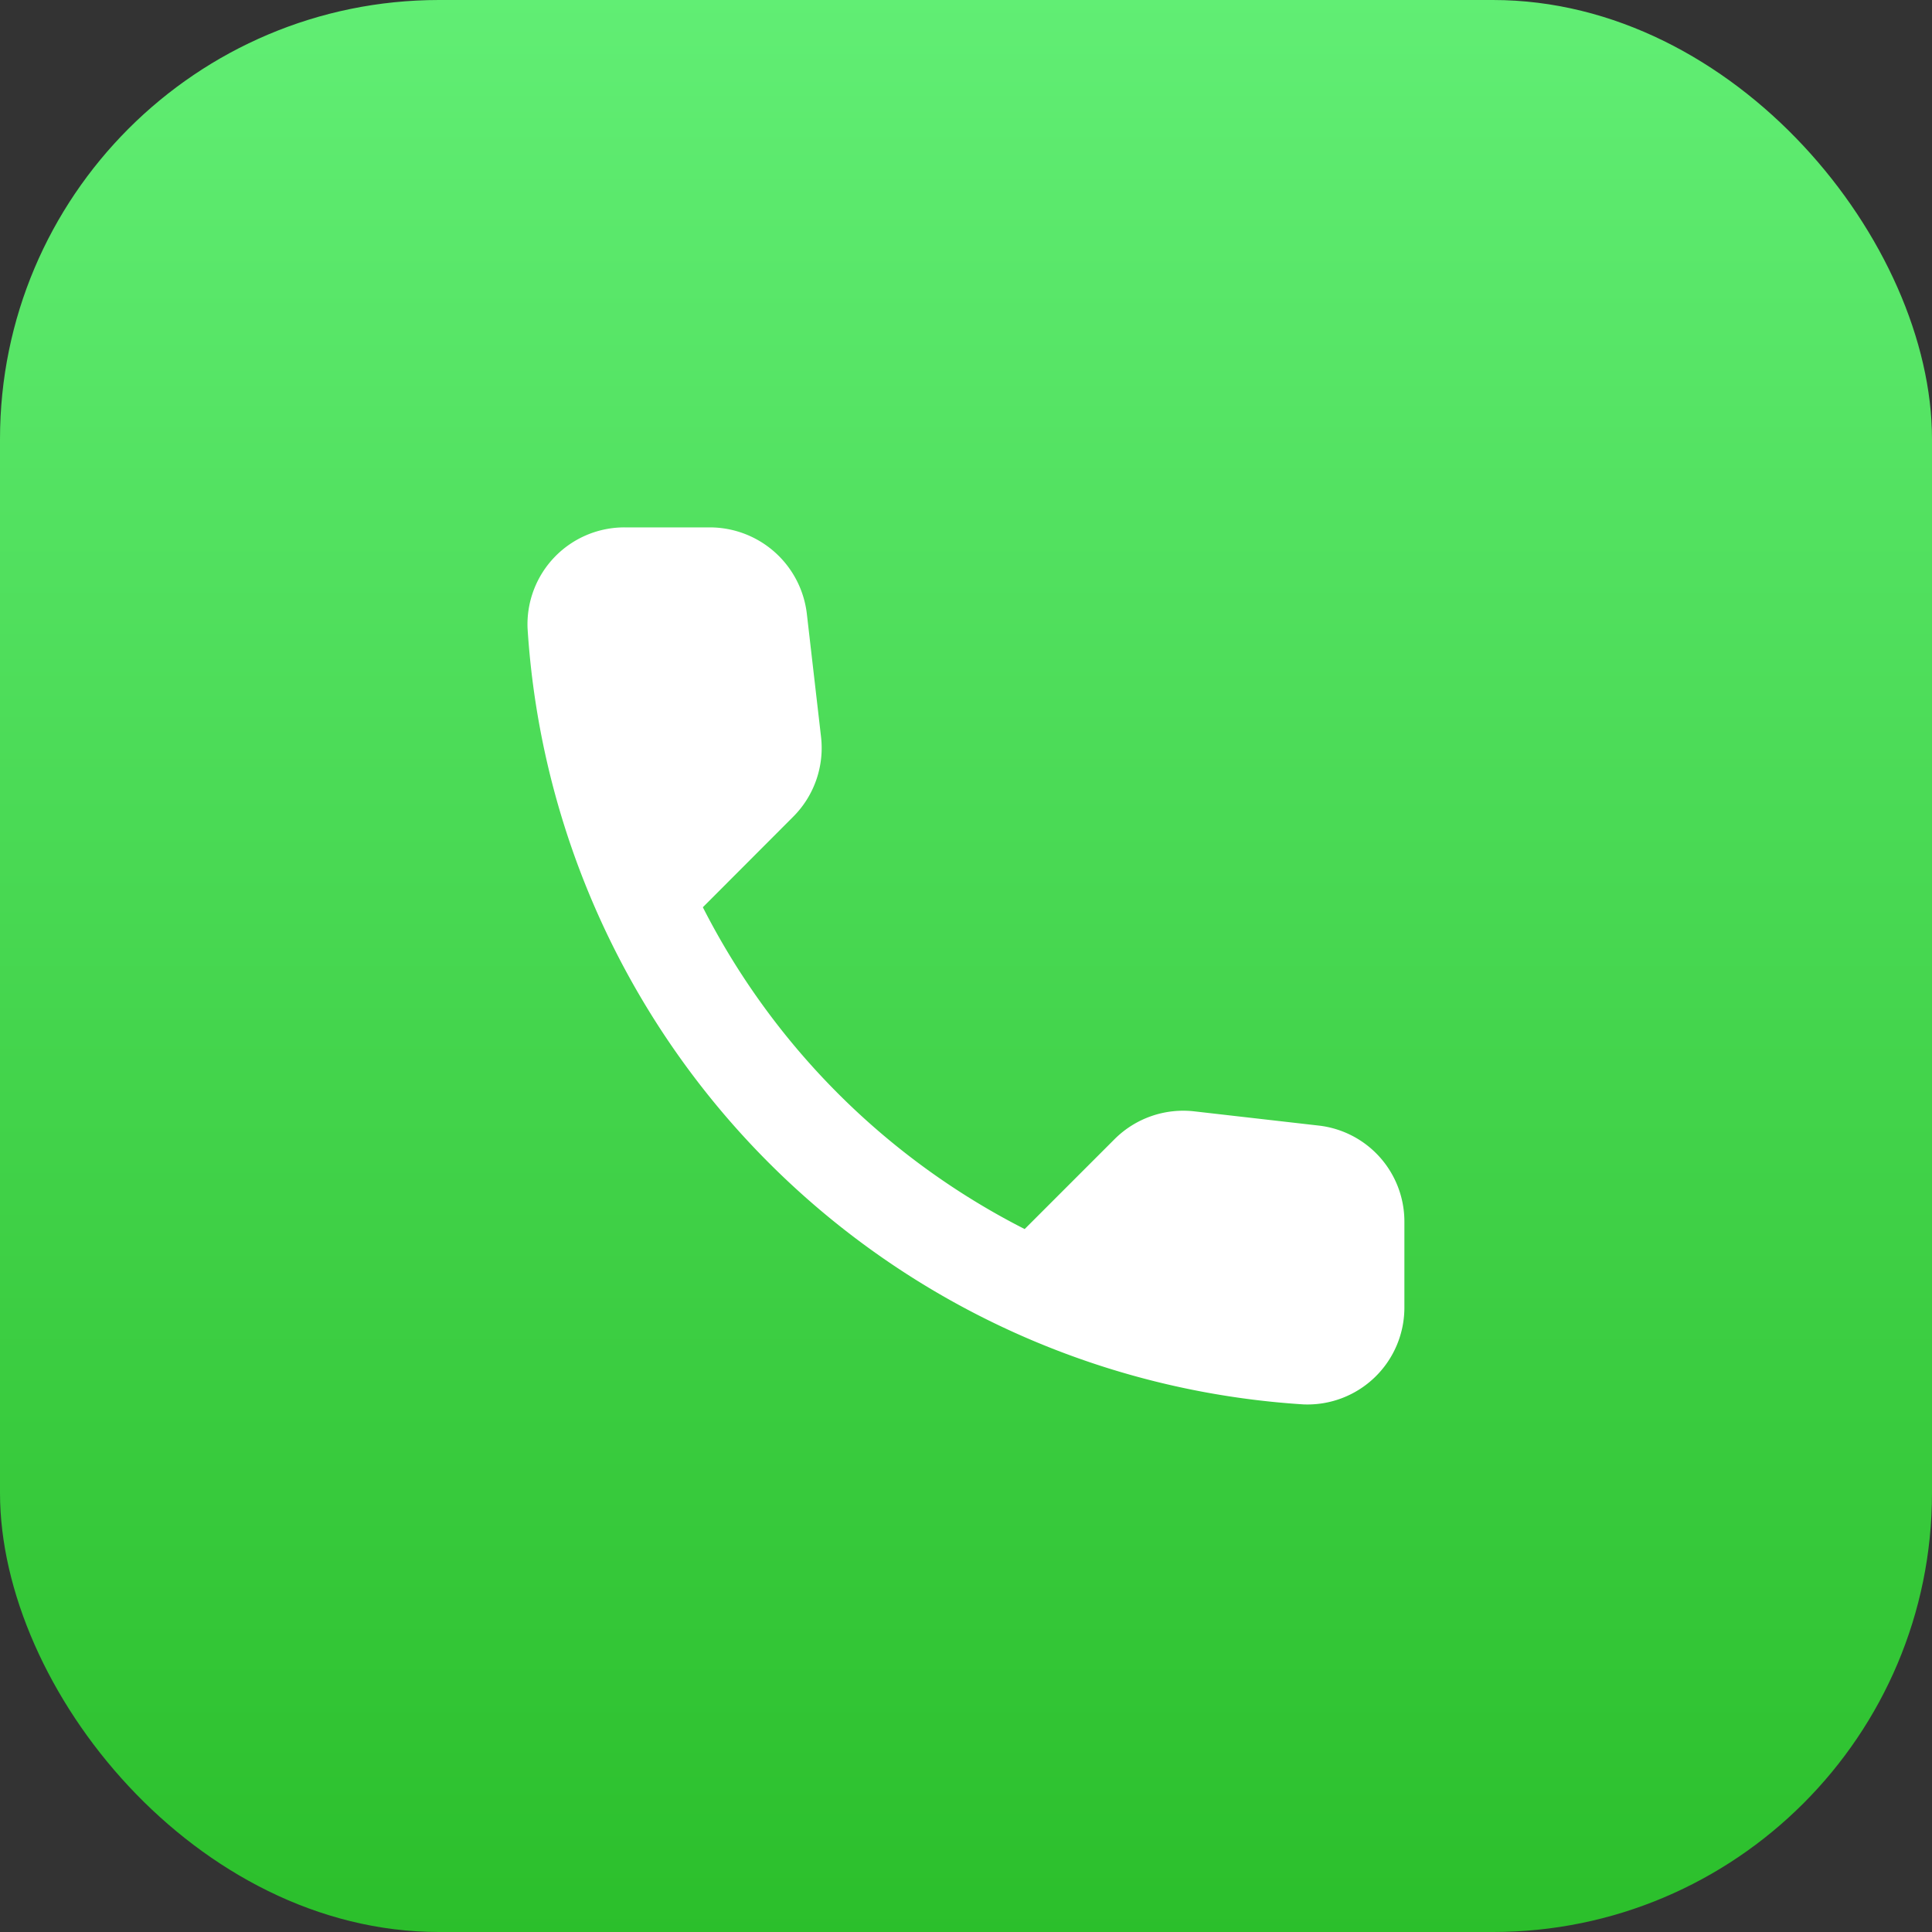 <svg xmlns="http://www.w3.org/2000/svg" xmlns:xlink="http://www.w3.org/1999/xlink" width="44" height="44" viewBox="0 0 44 44">
  <rect x="0" y="0" width="44" height="44" fill="#333333" stroke="none"/>
  <defs>
    <linearGradient id="linear-gradient" x1="0.5" x2="0.5" y2="1" gradientUnits="objectBoundingBox">
      <stop offset="0" stop-color="#61ee74"/>
      <stop offset="1" stop-color="#2bbf2b"/>
    </linearGradient>
  </defs>
  <g id="Group_62647" data-name="Group 62647" transform="translate(-342 -790)">
    <rect id="Rectangle_2466" data-name="Rectangle 2466" width="44" height="44" rx="10" transform="translate(342 790)" fill="url(#linear-gradient)"/>
    <path id="Path_87288" data-name="Path 87288" d="M21.047,16.633l-2.825-.323a2.214,2.214,0,0,0-1.824.634l-2.046,2.046a16.732,16.732,0,0,1-7.329-7.329L9.08,9.6a2.214,2.214,0,0,0,.634-1.824l-.323-2.8A2.226,2.226,0,0,0,7.179,3.01H5.255a2.207,2.207,0,0,0-2.224,2.3A18.9,18.9,0,0,0,20.7,22.983,2.207,2.207,0,0,0,23,20.759V18.835A2.2,2.2,0,0,0,21.047,16.633Z" transform="translate(350.984 799.001)" fill="#fff"/>
  </g>
</svg>
